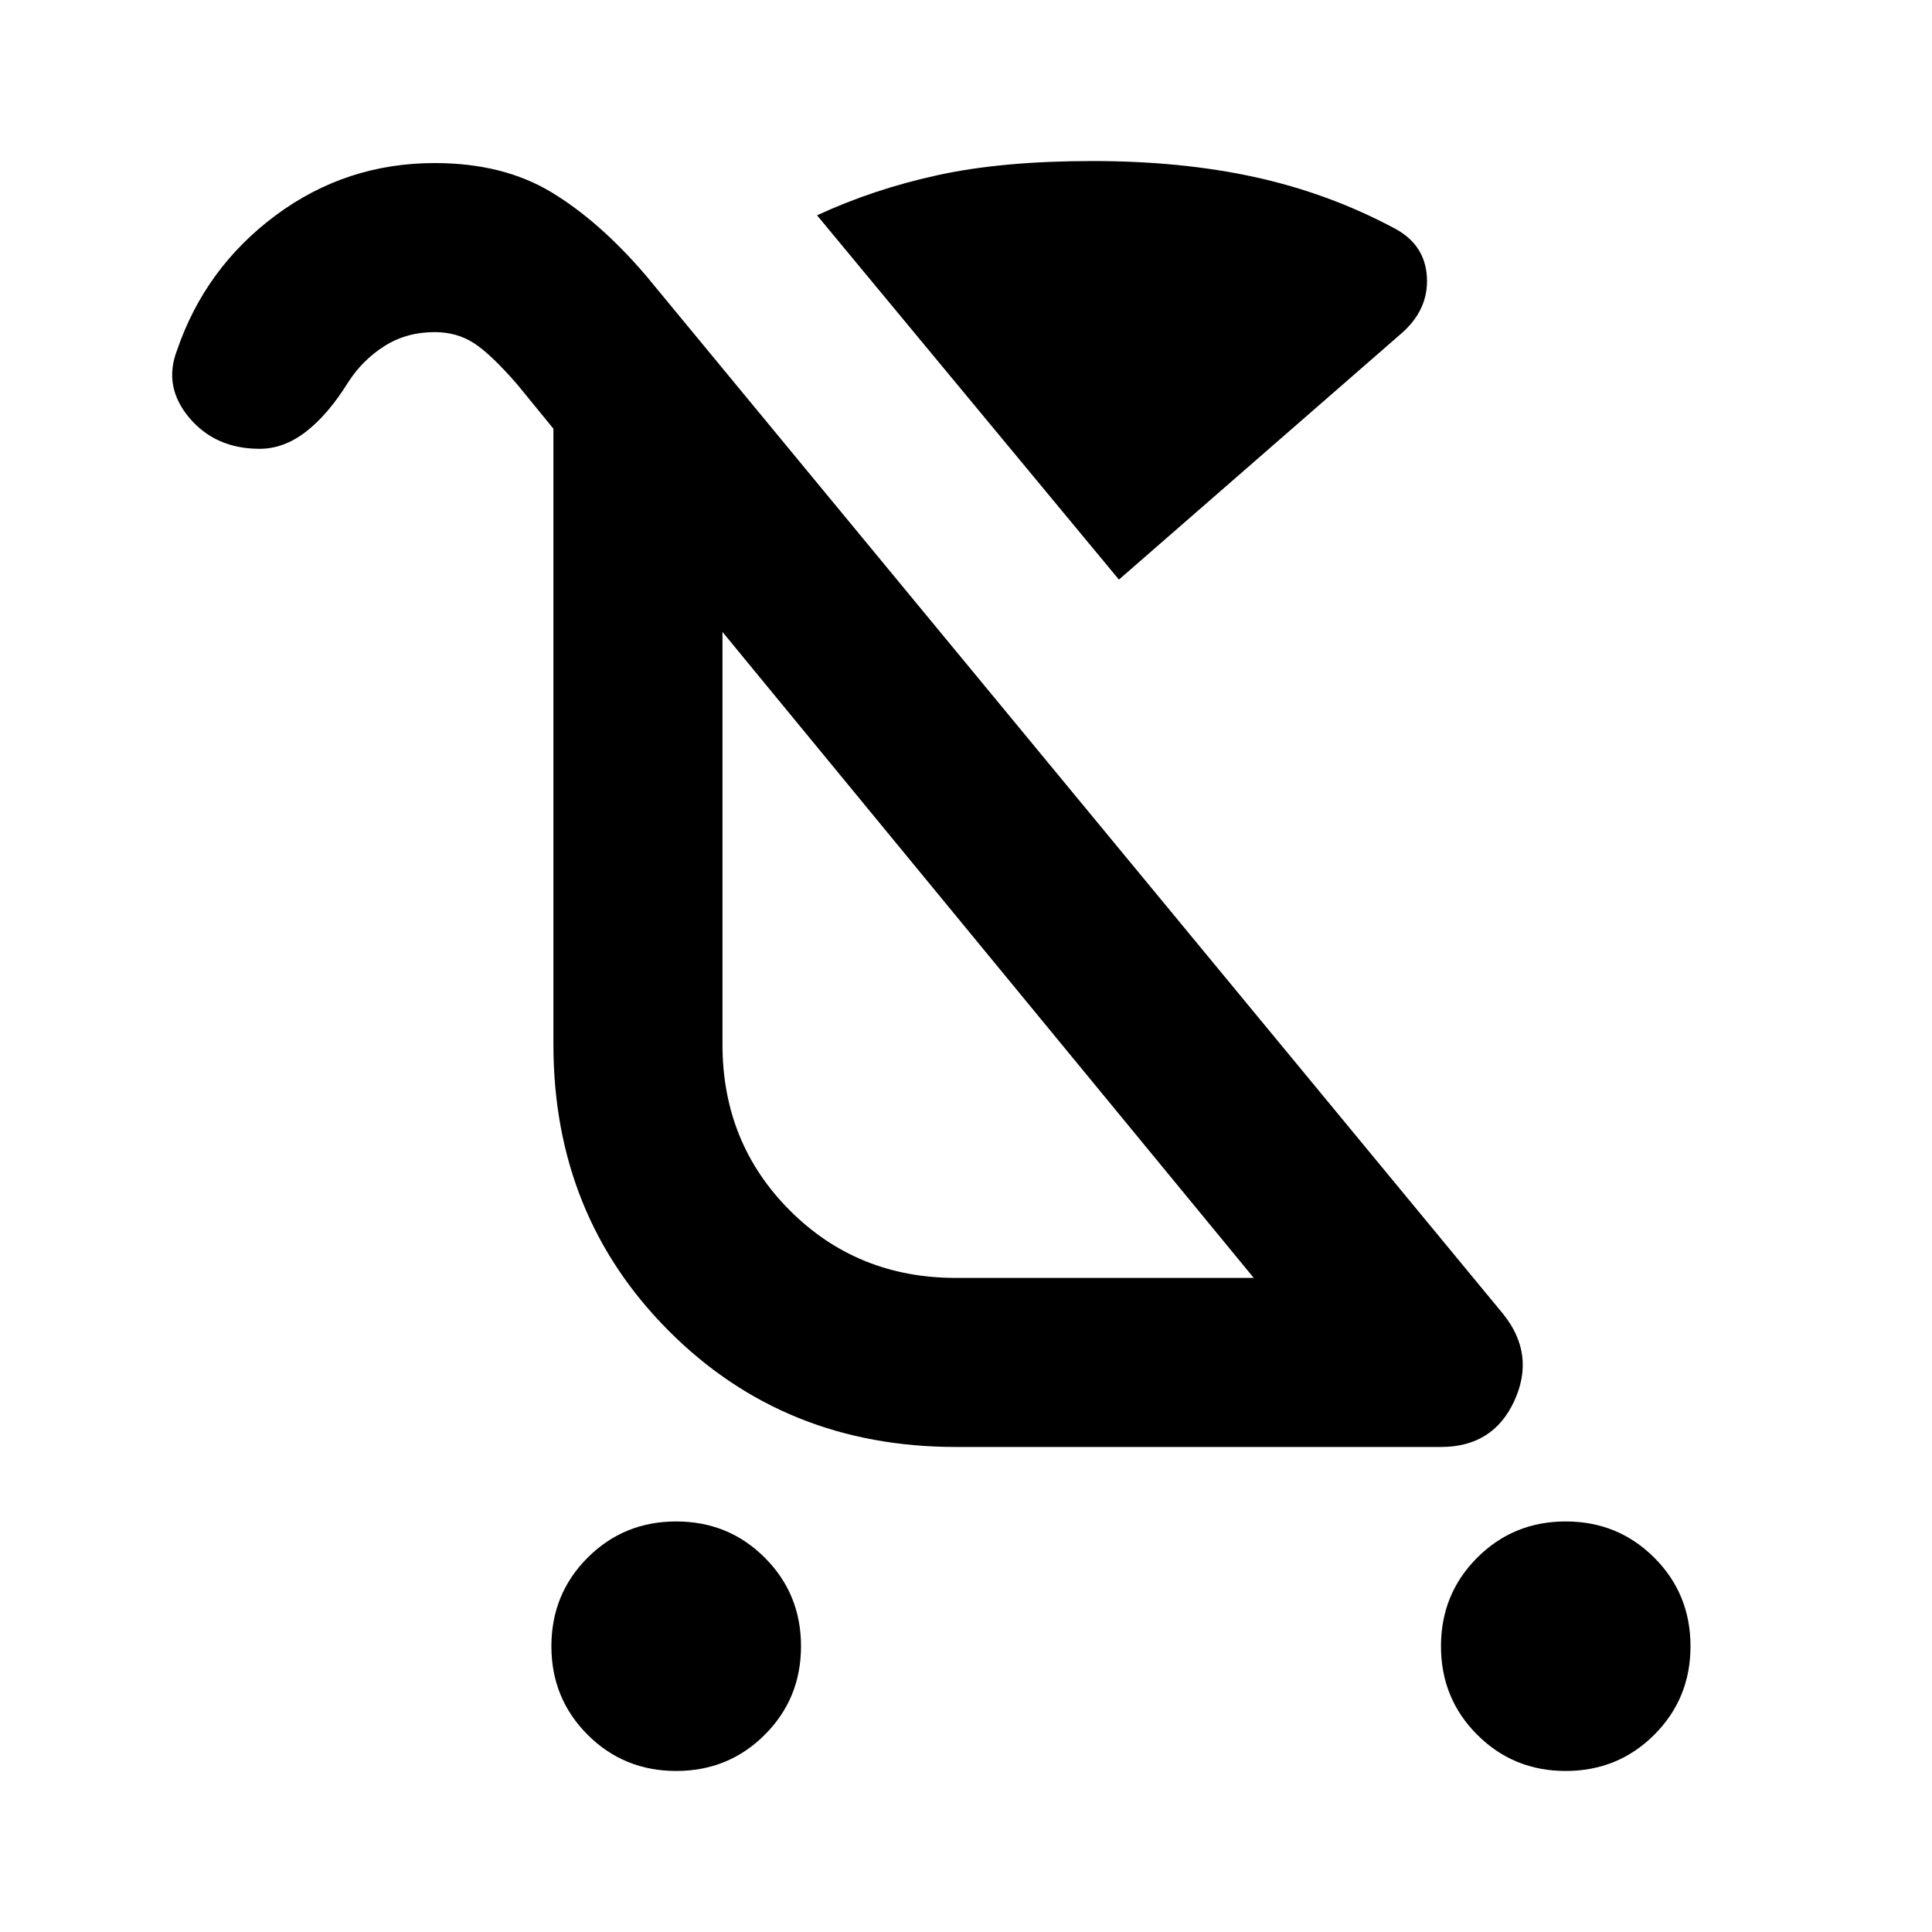 <svg xmlns="http://www.w3.org/2000/svg" height="20" width="20"><path d="M7 18.333Q6.458 18.333 6.083 17.958Q5.708 17.583 5.708 17.042Q5.708 16.5 6.083 16.125Q6.458 15.75 7 15.75Q7.542 15.75 7.917 16.125Q8.292 16.5 8.292 17.042Q8.292 17.583 7.917 17.958Q7.542 18.333 7 18.333ZM16.208 18.333Q15.667 18.333 15.292 17.958Q14.917 17.583 14.917 17.042Q14.917 16.5 15.292 16.125Q15.667 15.75 16.208 15.75Q16.75 15.75 17.125 16.125Q17.5 16.5 17.5 17.042Q17.5 17.583 17.125 17.958Q16.75 18.333 16.208 18.333ZM11.583 6 8.458 2.229Q9.042 1.958 9.708 1.813Q10.375 1.667 11.312 1.667Q12.229 1.667 12.99 1.833Q13.75 2 14.417 2.354Q14.75 2.521 14.771 2.865Q14.792 3.208 14.5 3.458ZM9.896 14.979Q8.125 14.979 6.927 13.781Q5.729 12.583 5.729 10.812V4.438L5.354 3.979Q5.083 3.667 4.906 3.552Q4.729 3.438 4.5 3.438Q4.208 3.438 3.979 3.583Q3.75 3.729 3.604 3.958Q3.396 4.292 3.167 4.469Q2.938 4.646 2.688 4.646Q2.229 4.646 1.958 4.323Q1.688 4 1.833 3.625Q2.125 2.771 2.854 2.229Q3.583 1.688 4.5 1.688Q5.208 1.688 5.708 1.99Q6.208 2.292 6.688 2.854L15.562 13.604Q15.896 14.021 15.677 14.5Q15.458 14.979 14.917 14.979ZM9.896 13.229H12.979L7.479 6.542V10.812Q7.479 11.833 8.177 12.531Q8.875 13.229 9.896 13.229ZM10.229 9.896Q10.229 9.896 10.229 9.896Q10.229 9.896 10.229 9.896Z"/></svg>